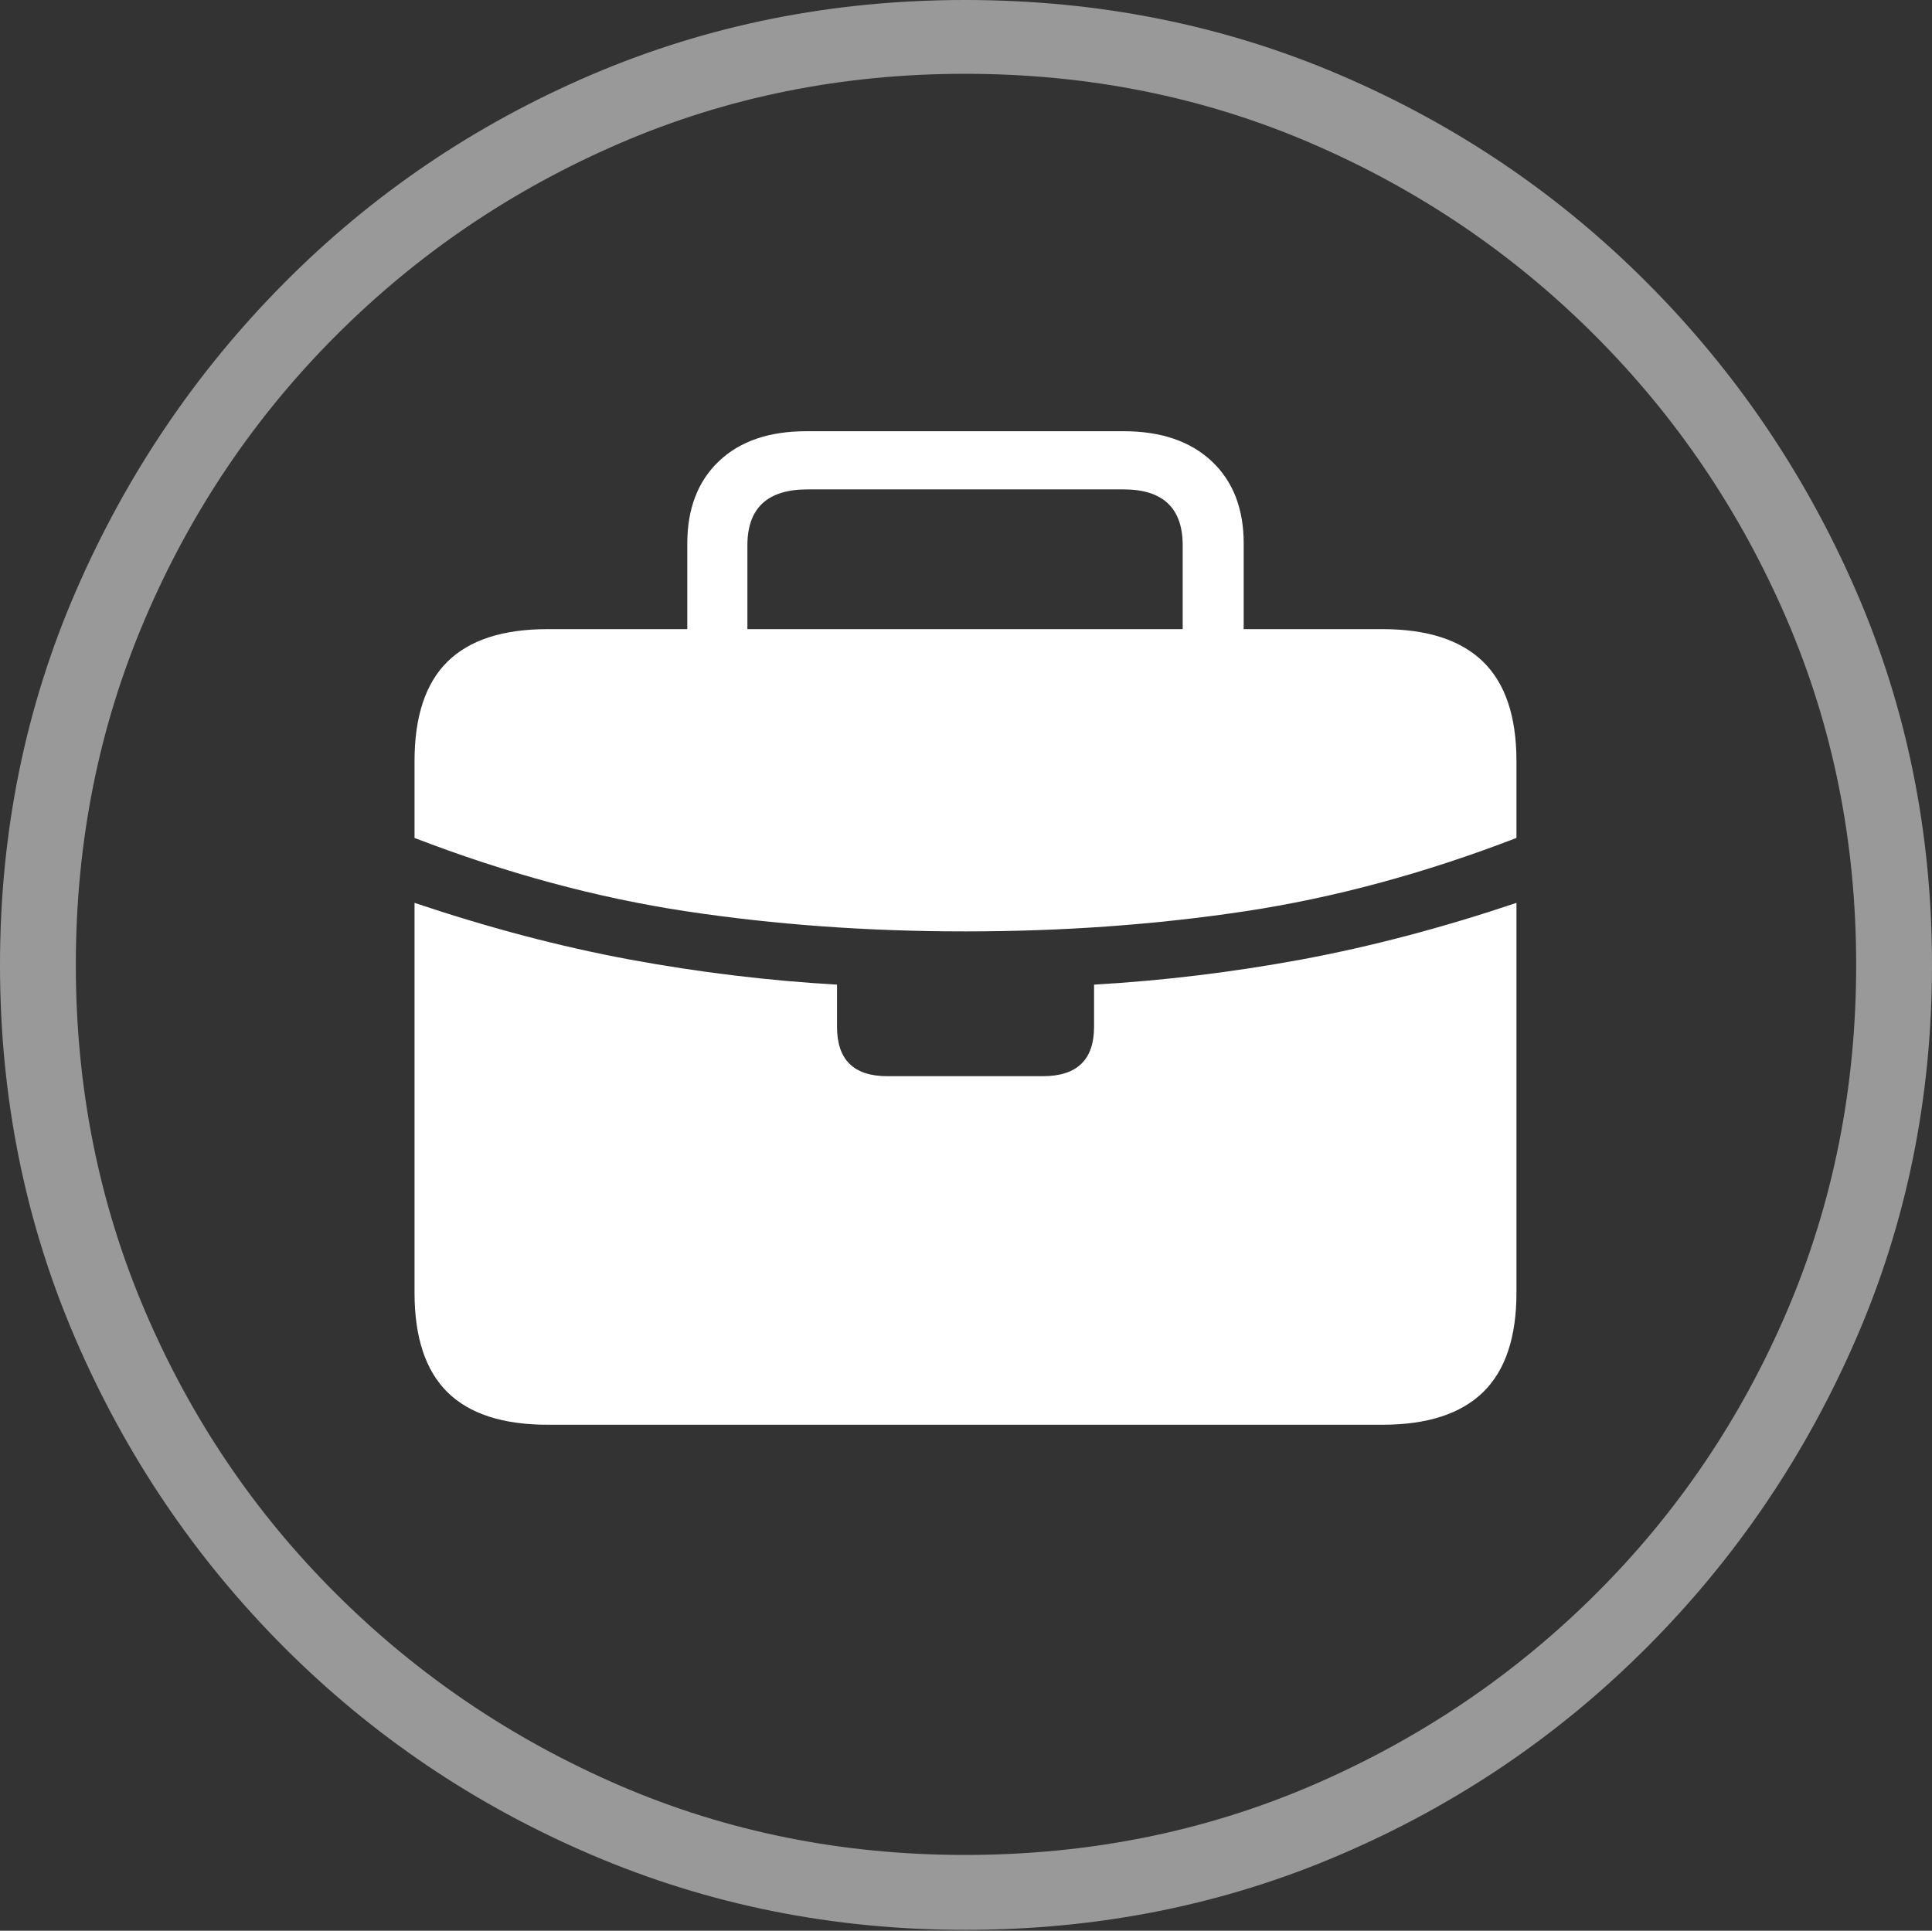<?xml version="1.0" encoding="UTF-8"?>
<!--Generator: Apple Native CoreSVG 175-->
<!DOCTYPE svg
PUBLIC "-//W3C//DTD SVG 1.1//EN"
       "http://www.w3.org/Graphics/SVG/1.1/DTD/svg11.dtd">
<svg version="1.1" xmlns="http://www.w3.org/2000/svg" xmlns:xlink="http://www.w3.org/1999/xlink" width="19.16" height="19.15">
 <rect width="100%" height="100%" fill="#333333" stroke="none"/>
 <g>
  <rect height="19.15" opacity="0" width="19.16" x="0" y="0"/>
  <path d="M9.57 19.141Q11.553 19.141 13.286 18.398Q15.02 17.656 16.338 16.333Q17.656 15.01 18.408 13.276Q19.16 11.543 19.16 9.57Q19.16 7.598 18.408 5.864Q17.656 4.131 16.338 2.808Q15.02 1.484 13.286 0.742Q11.553 0 9.57 0Q7.598 0 5.864 0.742Q4.131 1.484 2.817 2.808Q1.504 4.131 0.752 5.864Q0 7.598 0 9.57Q0 11.543 0.747 13.276Q1.494 15.01 2.812 16.333Q4.131 17.656 5.869 18.398Q7.607 19.141 9.57 19.141ZM9.57 18.398Q7.744 18.398 6.147 17.71Q4.551 17.021 3.335 15.81Q2.119 14.6 1.436 12.998Q0.752 11.396 0.752 9.57Q0.752 7.744 1.436 6.143Q2.119 4.541 3.335 3.325Q4.551 2.109 6.147 1.421Q7.744 0.732 9.57 0.732Q11.406 0.732 13.003 1.421Q14.6 2.109 15.815 3.325Q17.031 4.541 17.72 6.143Q18.408 7.744 18.408 9.57Q18.408 11.396 17.725 12.998Q17.041 14.6 15.825 15.81Q14.609 17.021 13.008 17.71Q11.406 18.398 9.57 18.398Z" fill="rgba(255,255,255,0.5)"/>
  <path d="M5.43 14.131L13.711 14.131Q14.375 14.131 14.707 13.809Q15.039 13.486 15.039 12.822L15.039 7.549Q15.039 6.885 14.707 6.562Q14.375 6.24 13.711 6.24L5.43 6.24Q4.766 6.24 4.438 6.562Q4.111 6.885 4.111 7.549L4.111 12.822Q4.111 13.486 4.438 13.809Q4.766 14.131 5.43 14.131ZM8.799 10.674Q8.301 10.674 8.301 10.185L8.301 9.766Q7.275 9.707 6.245 9.517Q5.215 9.326 4.111 8.955L4.111 8.311Q5.479 8.838 6.802 9.038Q8.125 9.238 9.57 9.238Q11.025 9.238 12.349 9.038Q13.672 8.838 15.039 8.311L15.039 8.955Q13.935 9.326 12.905 9.517Q11.875 9.707 10.85 9.766L10.85 10.185Q10.85 10.674 10.342 10.674ZM6.816 6.553L7.412 6.553L7.412 5.41Q7.412 4.854 8.008 4.854L11.143 4.854Q11.729 4.854 11.729 5.41L11.729 6.553L12.334 6.553L12.334 5.391Q12.334 4.873 12.017 4.575Q11.699 4.277 11.143 4.277L7.998 4.277Q7.441 4.277 7.129 4.575Q6.816 4.873 6.816 5.391Z" fill="#ffffff"/>
 </g>
</svg>
